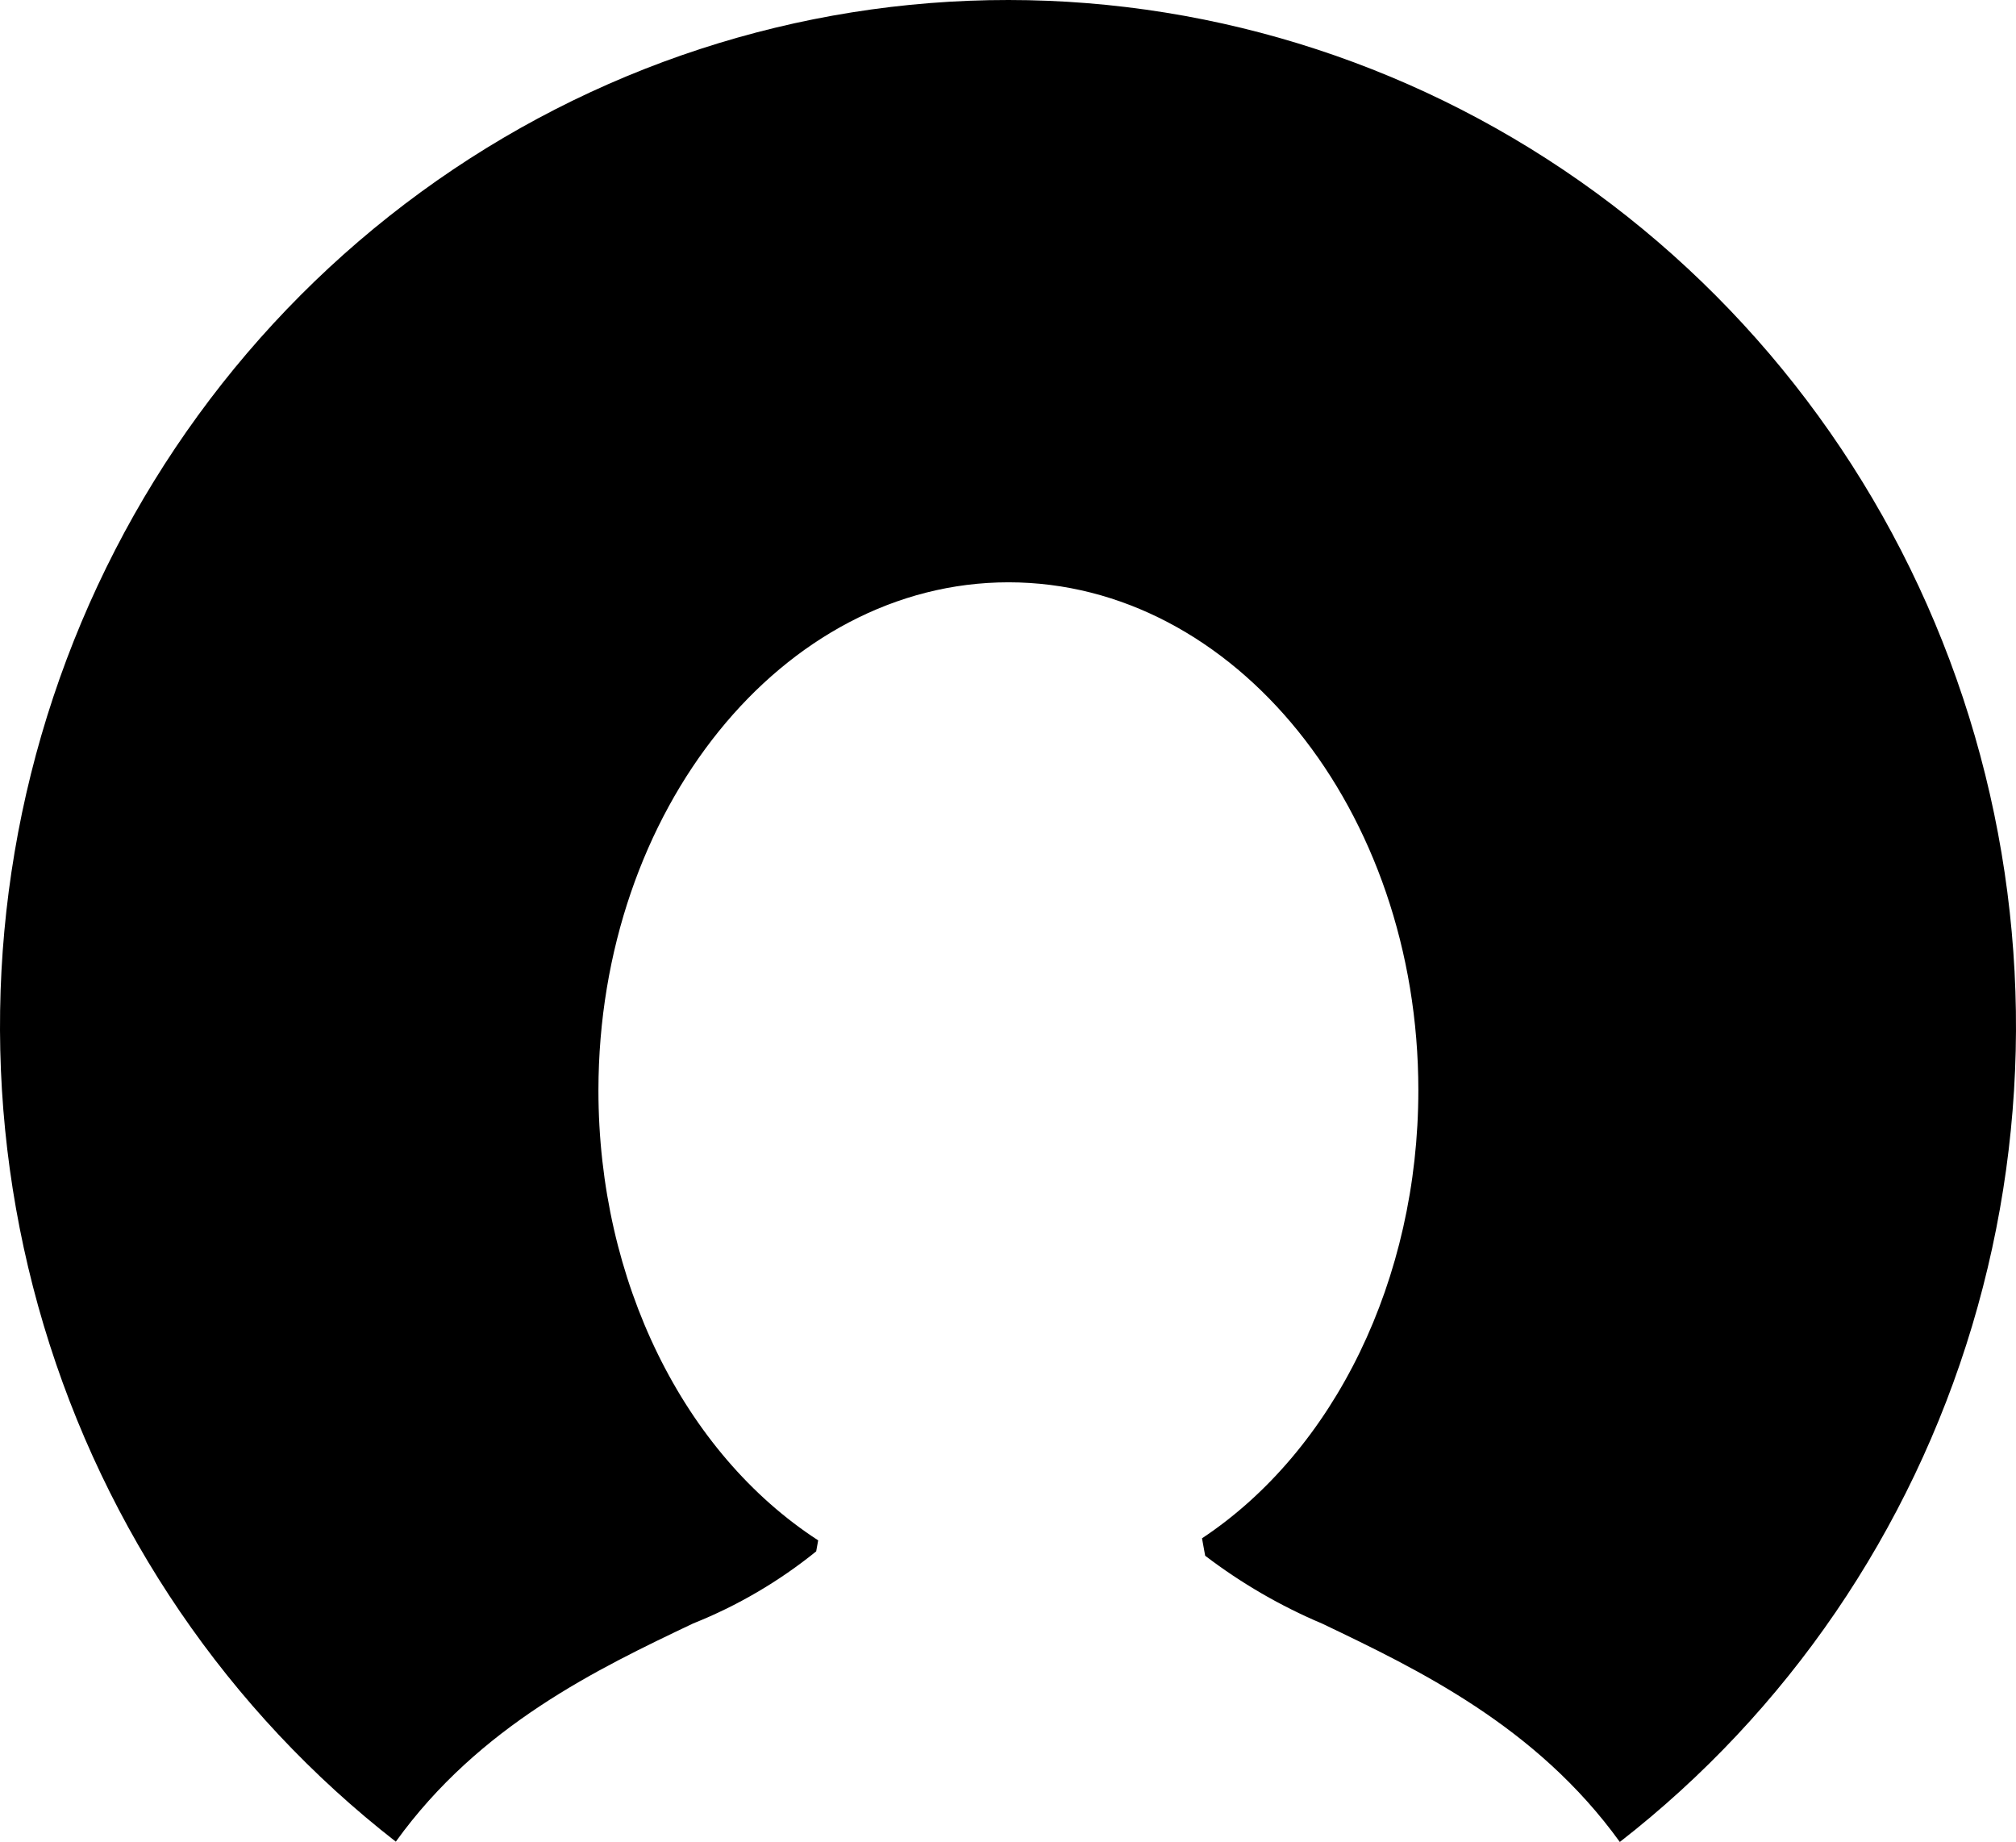 <svg width="81" height="74" viewBox="0 0 81 74" fill="none" xmlns="http://www.w3.org/2000/svg">
    <path d="M40.521 6.07059e-06C32.051 -0.005 23.793 2.694 16.908 7.718C10.023 12.741 4.859 19.835 2.141 28.003C-0.577 36.17 -0.71 45 1.758 53.249C4.227 61.498 9.174 68.751 15.903 73.988C19.262 69.319 24.021 67.042 27.851 65.221C29.63 64.511 31.296 63.536 32.793 62.326L32.873 61.883C27.472 58.38 24.044 51.47 24.044 43.8C24.055 32.547 31.44 23.394 40.521 23.394C49.602 23.394 56.987 32.547 56.987 43.8C56.987 51.388 53.616 58.275 48.295 61.801L48.422 62.501C49.874 63.608 51.458 64.526 53.134 65.233C56.964 67.066 61.722 69.342 65.082 74C71.812 68.767 76.762 61.518 79.235 53.273C81.707 45.027 81.58 36.2 78.869 28.032C76.158 19.865 71 12.768 64.122 7.739C57.243 2.711 48.989 0.004 40.521 6.07059e-06Z"
          fill="currentColor"/>
</svg>

